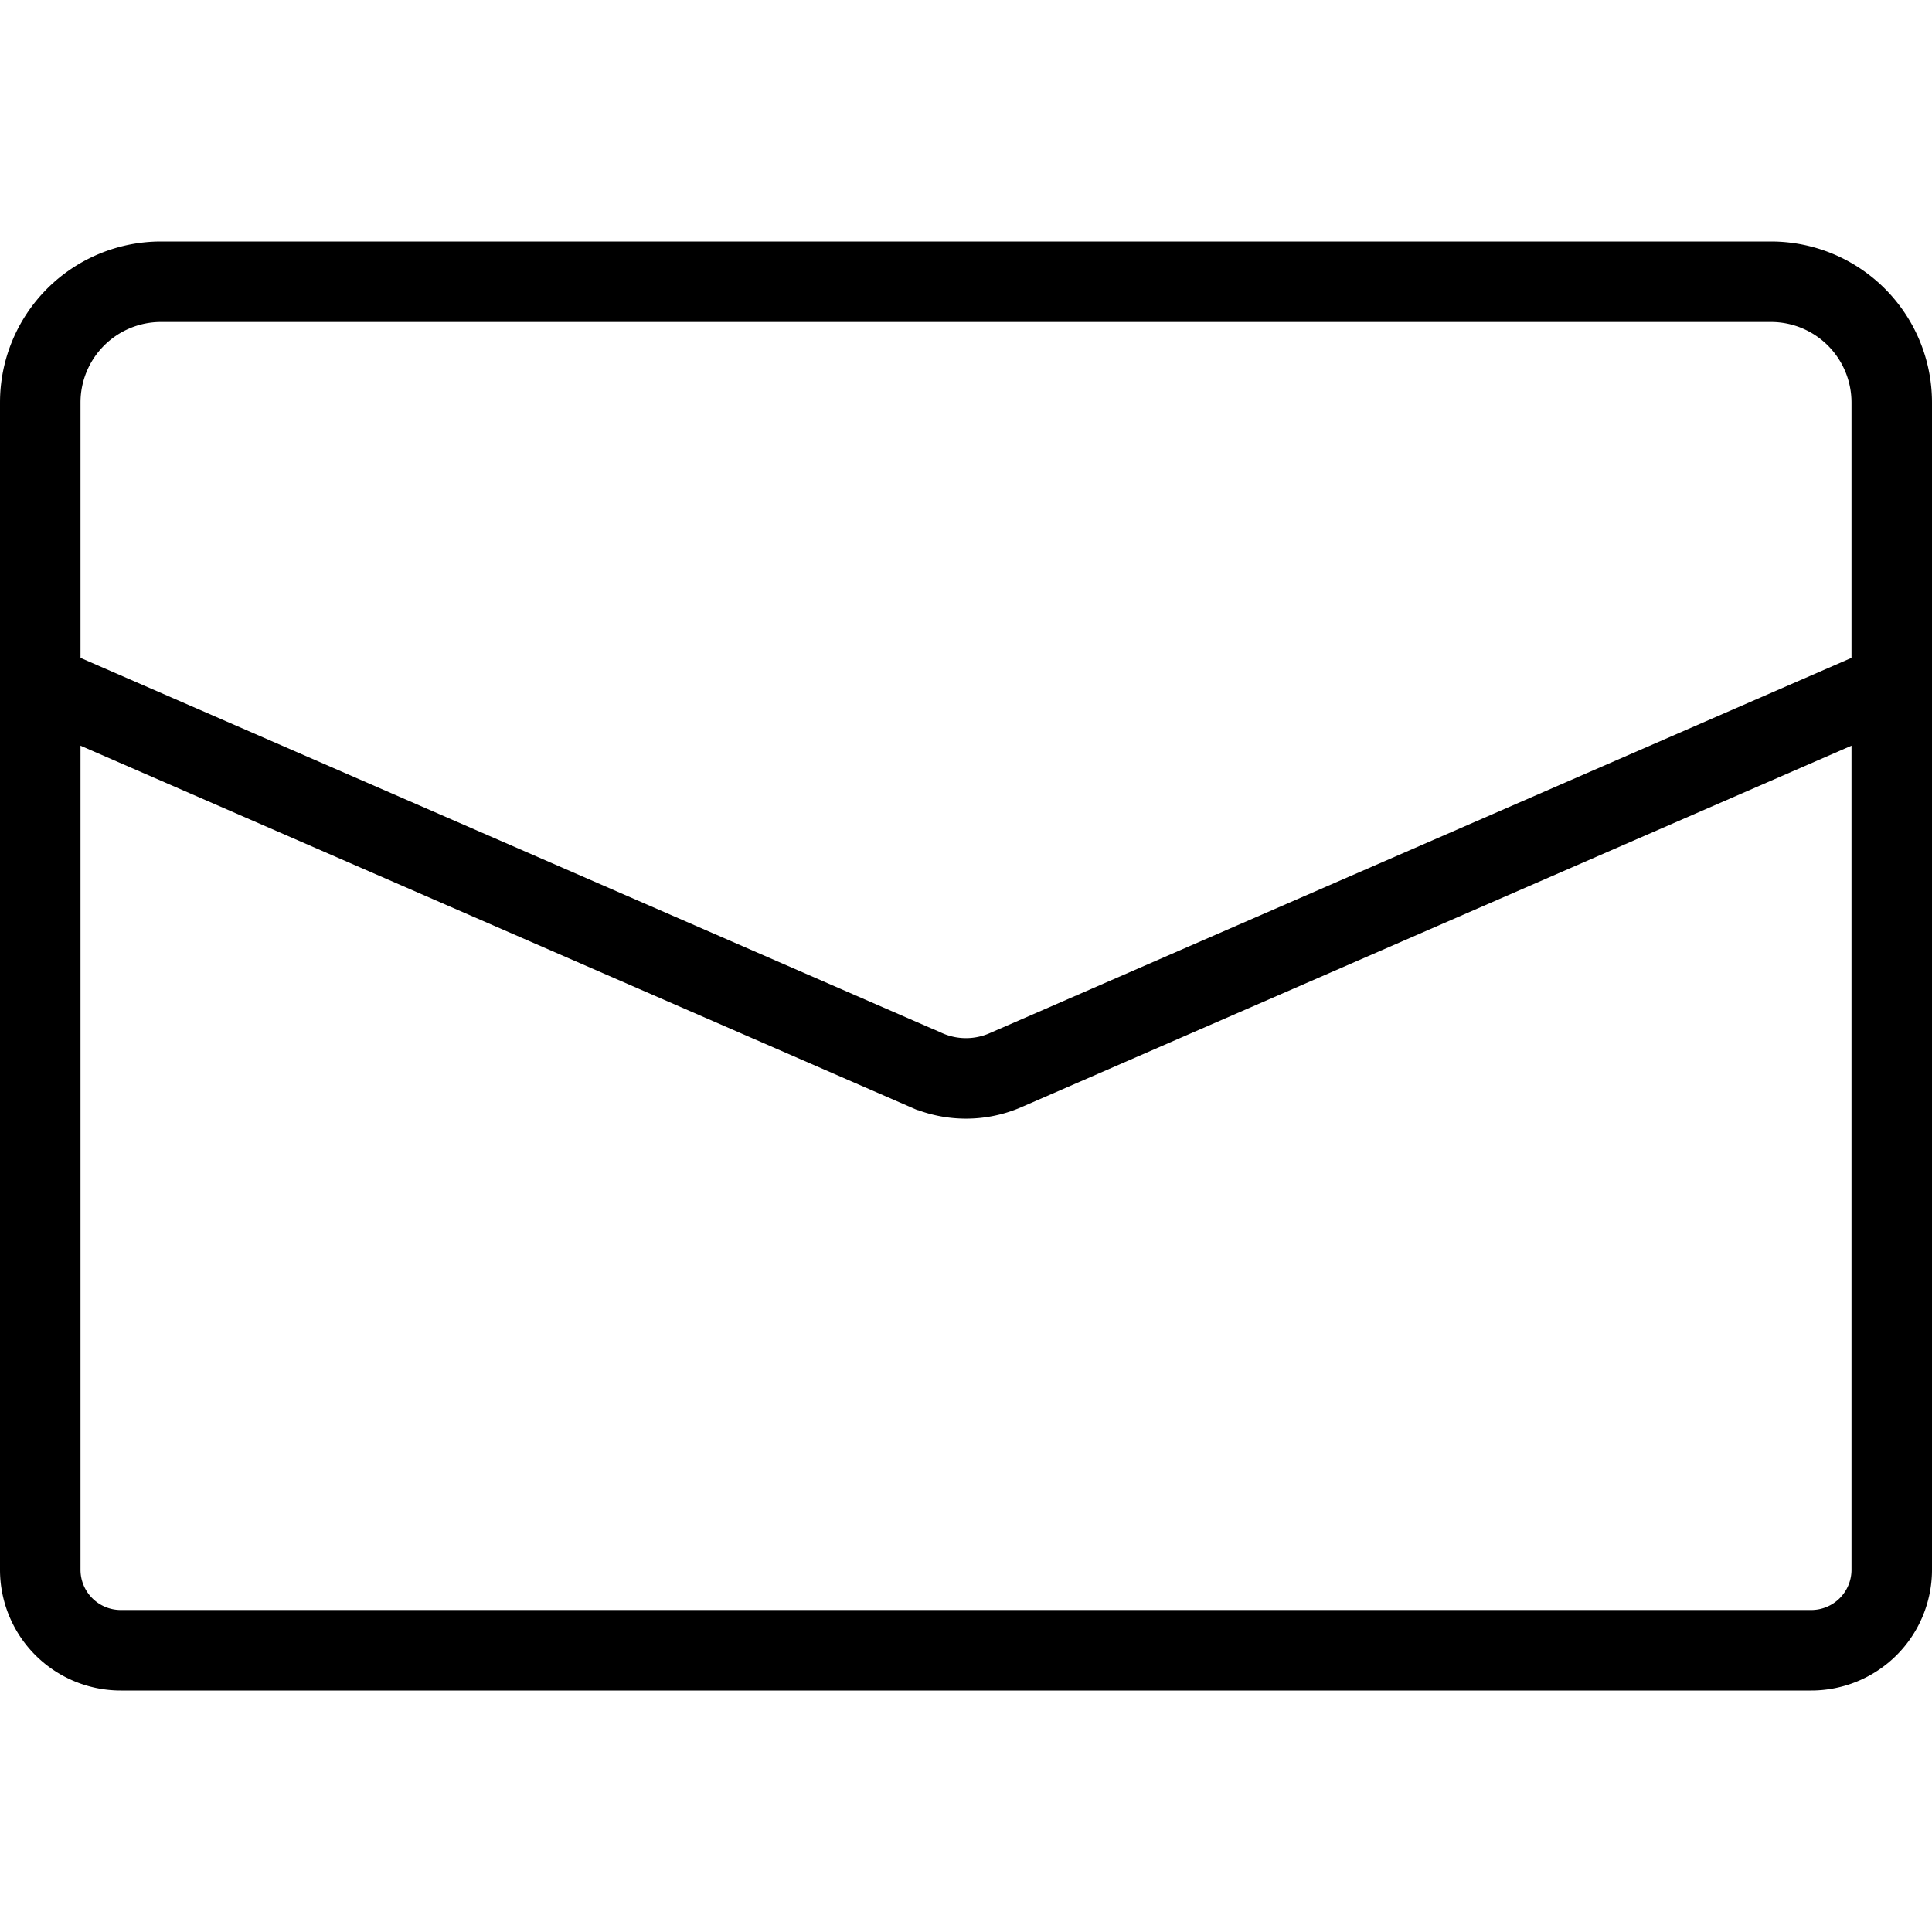 <svg xmlns="http://www.w3.org/2000/svg" viewBox="0 0 24 24"><path d="M2,3.5H22A1.5,1.5,0,0,1,23.5,5V19.5a1,1,0,0,1-1,1H1.5a1,1,0,0,1-1-1V5A1.5,1.5,0,0,1,2,3.5Z" fill="none" stroke="#000" stroke-miterlimit="10"/><path d="M.5,8.5l11,4.79a1.23,1.23,0,0,0,1,0l11-4.79" fill="none" stroke="#000" stroke-miterlimit="10"/></svg>